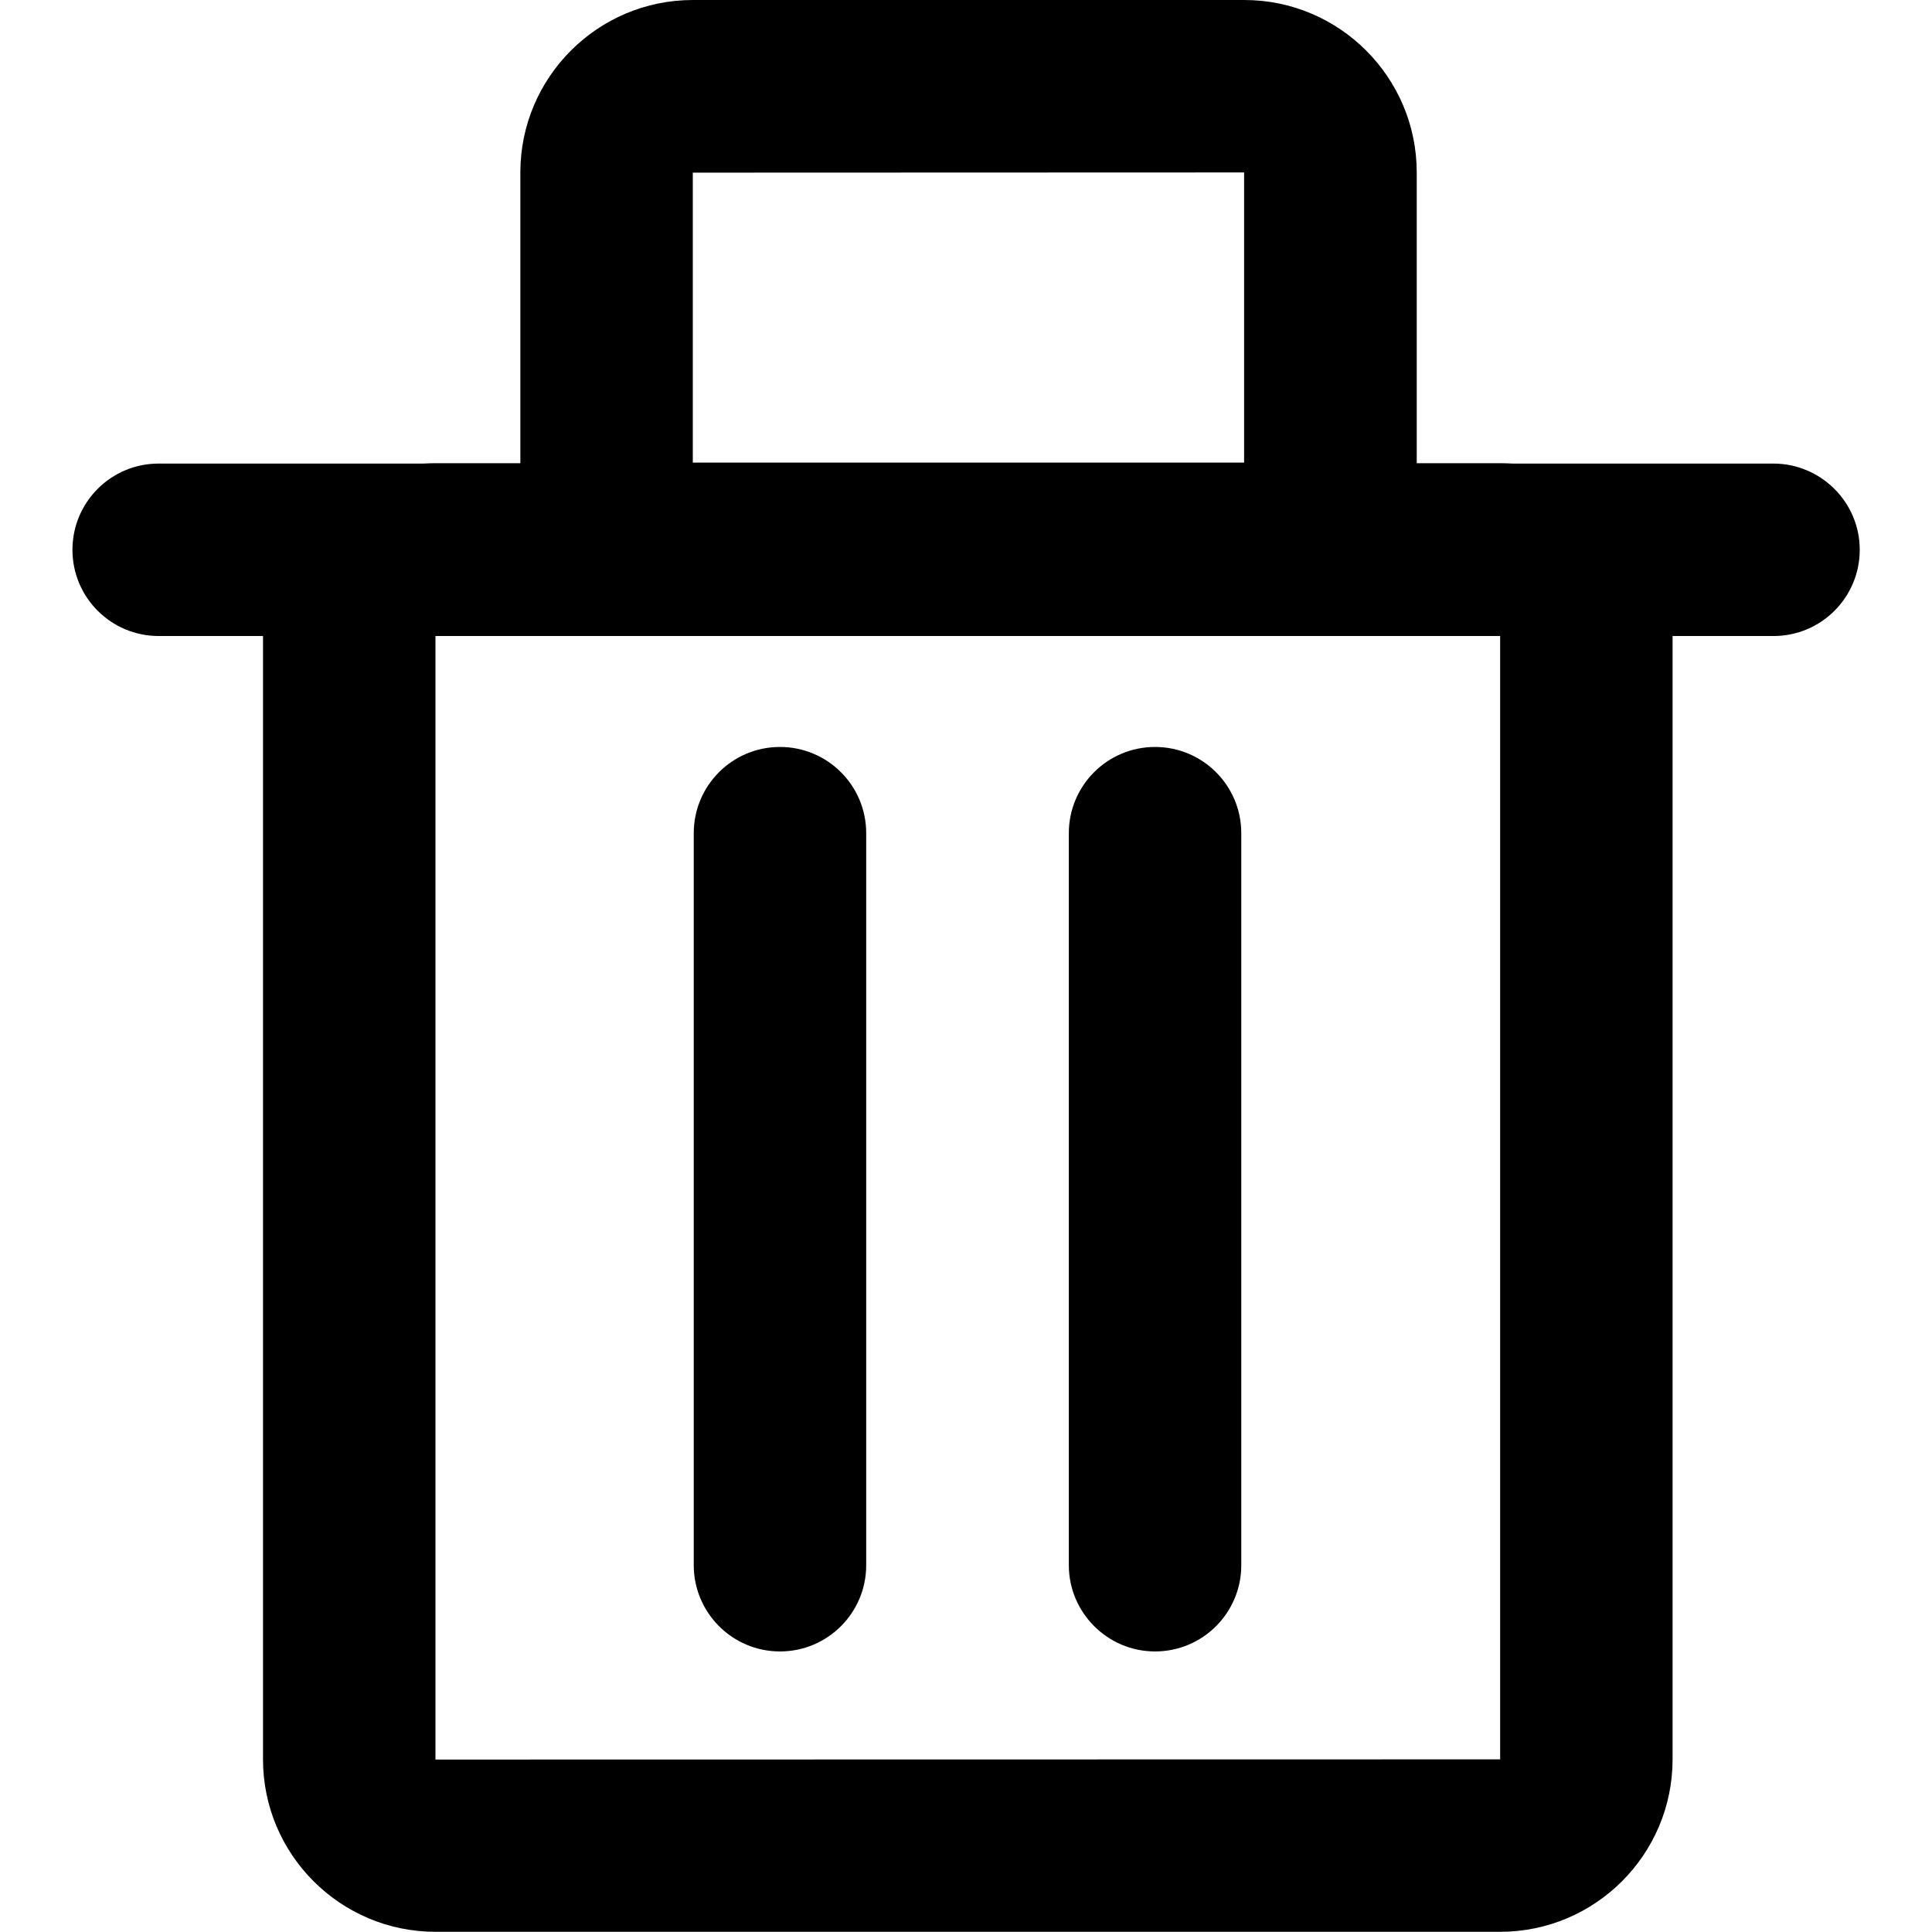 <?xml version="1.0" encoding="UTF-8"?>
<svg width="120px" height="120px" viewBox="0 0 120 120" version="1.1" xmlns="http://www.w3.org/2000/svg" xmlns:xlink="http://www.w3.org/1999/xlink">
    <title>delete备份</title>
    <defs>
        <filter color-interpolation-filters="auto" id="filter-1">
            <feColorMatrix in="SourceGraphic" type="matrix" values="0 0 0 0 0.392 0 0 0 0 0.392 0 0 0 0 0.4 0 0 0 1 0"></feColorMatrix>
        </filter>
    </defs>
    <g id="1.-全局样式" stroke="none" stroke-width="1" fill="none" fill-rule="evenodd">
        <g id="1.8-图标-Icon" transform="translate(-776, -726)">
            <g id="1.8.1-画图规范" transform="translate(540, 258)">
                <g id="delete备份" transform="translate(0, 378)" filter="url(#filter-1)">
                    <g transform="translate(236, 90)">
                        <rect id="矩形" fill="#000000" fill-rule="nonzero" opacity="0" x="0" y="0" width="120" height="120"></rect>
                        <path d="M110.145,28.793 L93.949,28.793 C93.691,28.781 93.445,28.77 93.188,28.77 L87.996,28.77 L87.996,10.711 C87.996,4.805 83.191,0 77.285,0 L43.031,0 C37.125,0 32.32,4.805 32.32,10.711 L32.32,28.77 L27.059,28.77 C26.801,28.77 26.555,28.781 26.297,28.793 L9.855,28.793 C6.891,28.793 4.5,31.195 4.5,34.148 C4.5,37.113 6.902,39.504 9.855,39.504 L16.336,39.504 L16.336,109.277 C16.336,115.184 21.141,119.988 27.047,119.988 L93.176,119.988 C99.082,119.988 103.887,115.184 103.887,109.277 L103.887,39.504 L110.156,39.504 C113.121,39.504 115.512,37.102 115.512,34.148 C115.512,31.195 113.098,28.793 110.145,28.793 Z M43.031,10.723 C43.043,10.711 43.043,10.711 43.031,10.723 L77.262,10.711 C77.262,10.711 77.273,10.711 77.273,10.723 L77.273,28.723 C77.273,28.723 77.273,28.734 77.262,28.734 L43.043,28.734 C43.043,28.734 43.031,28.734 43.031,28.723 L43.031,10.723 Z M93.188,109.277 C93.188,109.289 93.176,109.289 93.188,109.277 L27.059,109.289 C27.059,109.289 27.047,109.289 27.047,109.277 L27.047,39.504 L93.176,39.504 L93.176,109.266 L93.188,109.266 L93.188,109.277 Z" id="形状" fill="#000000" fill-rule="nonzero"></path>
                        <path d="M48.445,102.574 C51.41,102.574 53.801,100.172 53.801,97.219 L53.801,51.75 C53.801,48.785 51.398,46.395 48.445,46.395 C45.48,46.395 43.09,48.797 43.09,51.75 L43.09,97.219 C43.09,100.16 45.48,102.574 48.445,102.574 Z M71.742,102.574 C74.707,102.574 77.098,100.172 77.098,97.219 L77.098,51.75 C77.098,48.785 74.695,46.395 71.742,46.395 C68.777,46.395 66.387,48.797 66.387,51.75 L66.387,97.219 C66.387,100.16 68.789,102.574 71.742,102.574 Z" id="形状" fill="#000000" fill-rule="nonzero"></path>
                    </g>
                </g>
            </g>
        </g>
    </g>
</svg>